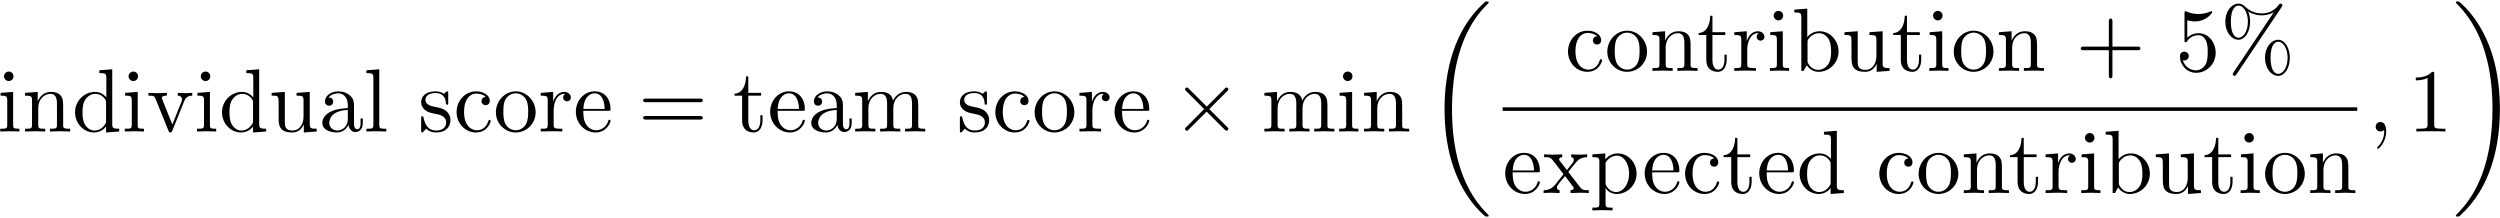 <?xml version="1.0" encoding="UTF-8"?>
<svg xmlns="http://www.w3.org/2000/svg" xmlns:xlink="http://www.w3.org/1999/xlink" width="1000pt" height="87pt" viewBox="0 0 1000 87" version="1.1"><!--latexit:AAAFenjabVRNbBtFFJ6fbZrETeMk/UmTttkSBxLapk4gOKWkJGnqFkrcEjuOE9sN
492xvc1619qdDXEsSyOgvRQhVKqqAgrEvZDyUwoIoag3hBCtkCCpOHDhgBDigISQ
uCHB+KcloM5otW/eezPzve99mkRW12zm9d6BCEsbap5fiHjmqWVrphHxmIkzVGH2
tIdYSloT7pCHmdlmAM+9c929Z2Ptngc6PV0PPtTd8/DevsGDQyPHjgdOTkVis4qa
1k2bTXoMR9fX6updm7bJU4Fg7xzN2TPiXz037FF0YtvLDZsb3U3NLVu2csQxl/gG
XsM38lpex+uXt7fuaGvfuWt3B3fxTXwzb+RNvI238118N5cjCWJTXTPopGLqphXK
mCqdZBrTaSRrUZJJ6DSeISlDS2oKYaKkkEoYnXU3Jogyl7JMx1CPlDbO2KZjKTRE
F1gnqI61fftdvQe8k4HgxLHRWCBYTgxmiUL9XllM4Ia8YbX/kUcHZiplGCRDIxWT
2lPVDcXHfHfNSCB4sly3W1p1PX7oiWlBhM0szUhx9ylx0OEnBbBAcNxhROAOliNX
Dw/7xL7KYm3UdWTsqP/eWoAaYcJKOIzavJnv4C2z7tWYaipOhhqsjCTa582yeJ5Y
TFN0WqiPOTYVNcyRFI0Ks4TZjufL7BXkLuFR5aRpic9gctm7fkeeZGw7l0mIzAxh
afv/sZLzfrGow5KD8bxmZAVSQ6lclHR0mZkyy2WprGqW4EXPCYMoliawykqaWERh
Qon1JQE9dWJ86Wm+ZekZvpW3hgNBvwB459SzE65gaDIs1kFtkQpikn6dpGyxDojC
Ooe7K610u/k2vj08bhpEMQXT0zPVE4pRX9US3vhpQeiYppR0QqxcMe4TzufIrLt5
Hc9qhfpiwndff+fwaOXKVepKpkqSZ5oAMnJzoG7itVtBvlMcqZ0Rd44JHRbnfFWr
pLXMAa+/TxYT8IZSp7NH/byj0tOzMSaUKfhTtXlNdYgu24pp0YI8JFciTGj9ri9W
utGWYxnNiOk0ybpjSUFkvpKoiFLLgEWN8l55INZVKFRDdCEreiD6vz6nUNgn98Us
LZVmPQK6Mz/rbrkn0X+5uurEfWXxnqA5qo5UH4vvcoshyzQZh6AWNIE20An2g37g
A1FAQBpkQR68AF4Gr4BXwQVwEVwCl8Hr4E3wFngXXAPvgw/BR+Bj8Cn4DHwOVsBN
8CW4Db4F34MfwW/gDyjBRtgKO2AX7IcH4SE4BEfhOAzD05BADVqQwRx8EZ6F5+B5
eAUuwWvwBlyBX8Gv4W34DSqiZfQe+gBdRzfQJ2gFfYFuoTX0A/oJ/Yx+Qb+i39Gf
6C/0N67BLtyK27GMB/AgHsdhHMUK1rGBbbyIC/glfB5fwBfxG/gKfhsvST1SrzQm
HZdmpLiUqCgBweqDkgf/GZL6D0QHx0c=
-->
<defs>
<g>
<symbol overflow="visible" id="glyph0-0">
<path style="stroke:none;" d=""/>
</symbol>
<symbol overflow="visible" id="glyph0-1">
<path style="stroke:none;" d="M 6.344 -15.844 L 1.328 -15.453 L 1.328 -14.344 C 3.656 -14.344 3.984 -14.125 3.984 -12.375 L 3.984 -2.719 C 3.984 -1.109 3.578 -1.109 1.188 -1.109 L 1.188 0 C 2.328 -0.031 4.266 -0.109 5.125 -0.109 C 6.391 -0.109 7.641 -0.031 8.859 0 L 8.859 -1.109 C 6.484 -1.109 6.344 -1.297 6.344 -2.688 Z M 6.484 -22.094 C 6.484 -23.234 5.594 -23.984 4.594 -23.984 C 3.484 -23.984 2.688 -23.016 2.688 -22.094 C 2.688 -21.125 3.484 -20.188 4.594 -20.188 C 5.594 -20.188 6.484 -20.938 6.484 -22.094 Z M 6.484 -22.094 "/>
</symbol>
<symbol overflow="visible" id="glyph0-2">
<path style="stroke:none;" d="M 3.938 -12.328 L 3.938 -2.719 C 3.938 -1.109 3.547 -1.109 1.141 -1.109 L 1.141 0 C 2.406 -0.031 4.234 -0.109 5.203 -0.109 C 6.125 -0.109 8 -0.031 9.219 0 L 9.219 -1.109 C 6.812 -1.109 6.422 -1.109 6.422 -2.719 L 6.422 -9.328 C 6.422 -13.047 8.969 -15.062 11.266 -15.062 C 13.516 -15.062 13.906 -13.125 13.906 -11.078 L 13.906 -2.719 C 13.906 -1.109 13.516 -1.109 11.109 -1.109 L 11.109 0 C 12.375 -0.031 14.203 -0.109 15.172 -0.109 C 16.094 -0.109 17.969 -0.031 19.188 0 L 19.188 -1.109 C 17.312 -1.109 16.422 -1.109 16.391 -2.188 L 16.391 -9.031 C 16.391 -12.125 16.391 -13.234 15.281 -14.516 C 14.781 -15.125 13.594 -15.844 11.516 -15.844 C 8.891 -15.844 7.203 -14.312 6.203 -12.078 L 6.203 -15.844 L 1.141 -15.453 L 1.141 -14.344 C 3.656 -14.344 3.938 -14.094 3.938 -12.328 Z M 3.938 -12.328 "/>
</symbol>
<symbol overflow="visible" id="glyph0-3">
<path style="stroke:none;" d="M 13.625 -1.969 L 13.625 0.391 L 18.891 0 L 18.891 -1.109 C 16.391 -1.109 16.094 -1.359 16.094 -3.125 L 16.094 -24.891 L 10.938 -24.484 L 10.938 -23.375 C 13.453 -23.375 13.734 -23.125 13.734 -21.375 L 13.734 -13.625 C 12.688 -14.922 11.156 -15.844 9.219 -15.844 C 4.984 -15.844 1.219 -12.328 1.219 -7.703 C 1.219 -3.156 4.734 0.391 8.828 0.391 C 11.109 0.391 12.734 -0.828 13.625 -1.969 Z M 13.625 -11.578 L 13.625 -4.234 C 13.625 -3.578 13.625 -3.516 13.234 -2.906 C 12.156 -1.188 10.547 -0.391 9 -0.391 C 7.391 -0.391 6.094 -1.328 5.234 -2.688 C 4.297 -4.156 4.203 -6.203 4.203 -7.672 C 4.203 -9 4.266 -11.156 5.312 -12.766 C 6.062 -13.875 7.422 -15.062 9.359 -15.062 C 10.609 -15.062 12.125 -14.516 13.234 -12.906 C 13.625 -12.297 13.625 -12.234 13.625 -11.578 Z M 13.625 -11.578 "/>
</symbol>
<symbol overflow="visible" id="glyph0-4">
<path style="stroke:none;" d="M 14.922 -11.938 C 15.234 -12.766 15.844 -14.312 18.219 -14.344 L 18.219 -15.453 C 17.391 -15.391 16.359 -15.344 15.531 -15.344 C 14.672 -15.344 13.016 -15.422 12.406 -15.453 L 12.406 -14.344 C 13.734 -14.312 14.125 -13.484 14.125 -12.797 C 14.125 -12.484 14.062 -12.328 13.906 -11.938 L 10.25 -2.797 L 6.234 -12.797 C 6.031 -13.266 6.031 -13.344 6.031 -13.406 C 6.031 -14.344 7.422 -14.344 8.062 -14.344 L 8.062 -15.453 C 7 -15.422 4.984 -15.344 4.156 -15.344 C 3.188 -15.344 1.75 -15.391 0.688 -15.453 L 0.688 -14.344 C 2.938 -14.344 3.078 -14.125 3.547 -13.016 L 8.719 -0.281 C 8.922 0.219 9 0.391 9.469 0.391 C 9.938 0.391 10.078 0.078 10.219 -0.281 Z M 14.922 -11.938 "/>
</symbol>
<symbol overflow="visible" id="glyph0-5">
<path style="stroke:none;" d="M 14.016 -2.828 L 14.016 0.391 L 19.188 0 L 19.188 -1.109 C 16.672 -1.109 16.391 -1.359 16.391 -3.125 L 16.391 -15.844 L 11.109 -15.453 L 11.109 -14.344 C 13.625 -14.344 13.906 -14.094 13.906 -12.328 L 13.906 -5.953 C 13.906 -2.828 12.188 -0.391 9.578 -0.391 C 6.562 -0.391 6.422 -2.078 6.422 -3.938 L 6.422 -15.844 L 1.141 -15.453 L 1.141 -14.344 C 3.938 -14.344 3.938 -14.234 3.938 -11.047 L 3.938 -5.672 C 3.938 -2.875 3.938 0.391 9.391 0.391 C 11.406 0.391 12.984 -0.609 14.016 -2.828 Z M 14.016 -2.828 "/>
</symbol>
<symbol overflow="visible" id="glyph0-6">
<path style="stroke:none;" d="M 11.938 -2.719 C 12.078 -1.297 13.047 0.219 14.734 0.219 C 15.484 0.219 17.672 -0.281 17.672 -3.188 L 17.672 -5.203 L 16.781 -5.203 L 16.781 -3.188 C 16.781 -1.109 15.891 -0.891 15.484 -0.891 C 14.312 -0.891 14.172 -2.516 14.172 -2.688 L 14.172 -9.859 C 14.172 -11.375 14.172 -12.766 12.875 -14.094 C 11.469 -15.484 9.688 -16.062 7.953 -16.062 C 5.016 -16.062 2.547 -14.375 2.547 -12.016 C 2.547 -10.938 3.266 -10.328 4.203 -10.328 C 5.203 -10.328 5.844 -11.047 5.844 -11.984 C 5.844 -12.406 5.672 -13.594 4.016 -13.625 C 4.984 -14.875 6.734 -15.281 7.891 -15.281 C 9.641 -15.281 11.688 -13.875 11.688 -10.688 L 11.688 -9.359 C 9.859 -9.25 7.344 -9.141 5.094 -8.062 C 2.406 -6.844 1.5 -4.984 1.5 -3.406 C 1.5 -0.5 4.984 0.391 7.25 0.391 C 9.609 0.391 11.266 -1.047 11.938 -2.719 Z M 11.688 -8.609 L 11.688 -5.016 C 11.688 -1.609 9.109 -0.391 7.5 -0.391 C 5.734 -0.391 4.266 -1.656 4.266 -3.438 C 4.266 -5.422 5.766 -8.391 11.688 -8.609 Z M 11.688 -8.609 "/>
</symbol>
<symbol overflow="visible" id="glyph0-7">
<path style="stroke:none;" d="M 6.344 -24.891 L 1.188 -24.484 L 1.188 -23.375 C 3.688 -23.375 3.984 -23.125 3.984 -21.375 L 3.984 -2.719 C 3.984 -1.109 3.578 -1.109 1.188 -1.109 L 1.188 0 C 2.359 -0.031 4.266 -0.109 5.156 -0.109 C 6.062 -0.109 7.812 -0.031 9.141 0 L 9.141 -1.109 C 6.734 -1.109 6.344 -1.109 6.344 -2.719 Z M 6.344 -24.891 "/>
</symbol>
<symbol overflow="visible" id="glyph0-8">
<path style="stroke:none;" d="M 7.453 -6.953 C 8.25 -6.812 11.188 -6.234 11.188 -3.656 C 11.188 -1.828 9.938 -0.391 7.141 -0.391 C 4.125 -0.391 2.828 -2.438 2.156 -5.484 C 2.047 -5.953 2.016 -6.094 1.656 -6.094 C 1.188 -6.094 1.188 -5.844 1.188 -5.203 L 1.188 -0.469 C 1.188 0.141 1.188 0.391 1.578 0.391 C 1.75 0.391 1.797 0.359 2.469 -0.328 C 2.547 -0.391 2.547 -0.469 3.188 -1.141 C 4.766 0.359 6.391 0.391 7.141 0.391 C 11.266 0.391 12.906 -2.016 12.906 -4.594 C 12.906 -6.484 11.828 -7.562 11.406 -8 C 10.219 -9.141 8.828 -9.438 7.312 -9.719 C 5.312 -10.109 2.906 -10.578 2.906 -12.656 C 2.906 -13.906 3.844 -15.391 6.922 -15.391 C 10.859 -15.391 11.047 -12.156 11.109 -11.047 C 11.156 -10.719 11.469 -10.719 11.547 -10.719 C 12.016 -10.719 12.016 -10.906 12.016 -11.578 L 12.016 -15.203 C 12.016 -15.812 12.016 -16.062 11.625 -16.062 C 11.438 -16.062 11.375 -16.062 10.906 -15.641 C 10.797 -15.484 10.438 -15.172 10.297 -15.062 C 8.922 -16.062 7.453 -16.062 6.922 -16.062 C 2.547 -16.062 1.188 -13.656 1.188 -11.656 C 1.188 -10.406 1.75 -9.391 2.719 -8.609 C 3.875 -7.672 4.875 -7.453 7.453 -6.953 Z M 7.453 -6.953 "/>
</symbol>
<symbol overflow="visible" id="glyph0-9">
<path style="stroke:none;" d="M 4.203 -7.812 C 4.203 -13.656 7.141 -15.172 9.031 -15.172 C 9.359 -15.172 11.625 -15.125 12.875 -13.844 C 11.406 -13.734 11.188 -12.656 11.188 -12.188 C 11.188 -11.266 11.828 -10.547 12.844 -10.547 C 13.766 -10.547 14.484 -11.156 14.484 -12.234 C 14.484 -14.672 11.766 -16.062 9 -16.062 C 4.516 -16.062 1.219 -12.188 1.219 -7.75 C 1.219 -3.156 4.766 0.391 8.922 0.391 C 13.734 0.391 14.875 -3.906 14.875 -4.266 C 14.875 -4.625 14.516 -4.625 14.422 -4.625 C 14.094 -4.625 14.016 -4.484 13.953 -4.266 C 12.906 -0.938 10.578 -0.5 9.25 -0.5 C 7.344 -0.5 4.203 -2.047 4.203 -7.812 Z M 4.203 -7.812 "/>
</symbol>
<symbol overflow="visible" id="glyph0-10">
<path style="stroke:none;" d="M 16.891 -7.672 C 16.891 -12.266 13.297 -16.062 8.969 -16.062 C 4.484 -16.062 1 -12.156 1 -7.672 C 1 -3.047 4.734 0.391 8.922 0.391 C 13.266 0.391 16.891 -3.125 16.891 -7.672 Z M 8.969 -0.5 C 7.422 -0.5 5.844 -1.25 4.875 -2.906 C 3.984 -4.484 3.984 -6.672 3.984 -7.953 C 3.984 -9.359 3.984 -11.297 4.844 -12.875 C 5.812 -14.516 7.5 -15.281 8.922 -15.281 C 10.5 -15.281 12.047 -14.484 12.984 -12.938 C 13.906 -11.406 13.906 -9.328 13.906 -7.953 C 13.906 -6.672 13.906 -4.734 13.125 -3.156 C 12.328 -1.547 10.75 -0.5 8.969 -0.5 Z M 8.969 -0.5 "/>
</symbol>
<symbol overflow="visible" id="glyph0-11">
<path style="stroke:none;" d="M 5.984 -11.906 L 5.984 -15.844 L 1 -15.453 L 1 -14.344 C 3.516 -14.344 3.797 -14.094 3.797 -12.328 L 3.797 -2.719 C 3.797 -1.109 3.406 -1.109 1 -1.109 L 1 0 C 2.406 -0.031 4.094 -0.109 5.094 -0.109 C 6.531 -0.109 8.219 -0.109 9.641 0 L 9.641 -1.109 L 8.891 -1.109 C 6.234 -1.109 6.172 -1.5 6.172 -2.797 L 6.172 -8.312 C 6.172 -11.875 7.672 -15.062 10.406 -15.062 C 10.656 -15.062 10.719 -15.062 10.797 -15.031 C 10.688 -14.984 9.969 -14.562 9.969 -13.625 C 9.969 -12.625 10.719 -12.078 11.516 -12.078 C 12.156 -12.078 13.047 -12.516 13.047 -13.656 C 13.047 -14.812 11.938 -15.844 10.406 -15.844 C 7.781 -15.844 6.484 -13.453 5.984 -11.906 Z M 5.984 -11.906 "/>
</symbol>
<symbol overflow="visible" id="glyph0-12">
<path style="stroke:none;" d="M 4.016 -9.031 C 4.234 -14.375 7.25 -15.281 8.469 -15.281 C 12.156 -15.281 12.516 -10.438 12.516 -9.031 Z M 3.984 -8.281 L 13.984 -8.281 C 14.781 -8.281 14.875 -8.281 14.875 -9.031 C 14.875 -12.594 12.938 -16.062 8.469 -16.062 C 4.297 -16.062 1 -12.375 1 -7.891 C 1 -3.078 4.766 0.391 8.891 0.391 C 13.266 0.391 14.875 -3.578 14.875 -4.266 C 14.875 -4.625 14.594 -4.703 14.422 -4.703 C 14.094 -4.703 14.016 -4.484 13.953 -4.203 C 12.688 -0.5 9.469 -0.5 9.109 -0.5 C 7.312 -0.5 5.875 -1.578 5.062 -2.906 C 3.984 -4.625 3.984 -7 3.984 -8.281 Z M 3.984 -8.281 "/>
</symbol>
<symbol overflow="visible" id="glyph0-13">
<path style="stroke:none;" d="M 24.641 -11.719 C 25.172 -11.719 25.859 -11.719 25.859 -12.438 C 25.859 -13.156 25.172 -13.156 24.672 -13.156 L 3.188 -13.156 C 2.688 -13.156 2.016 -13.156 2.016 -12.438 C 2.016 -11.719 2.688 -11.719 3.234 -11.719 Z M 24.672 -4.766 C 25.172 -4.766 25.859 -4.766 25.859 -5.484 C 25.859 -6.203 25.172 -6.203 24.641 -6.203 L 3.234 -6.203 C 2.688 -6.203 2.016 -6.203 2.016 -5.484 C 2.016 -4.766 2.688 -4.766 3.188 -4.766 Z M 24.672 -4.766 "/>
</symbol>
<symbol overflow="visible" id="glyph0-14">
<path style="stroke:none;" d="M 6.203 -14.344 L 11.328 -14.344 L 11.328 -15.453 L 6.203 -15.453 L 6.203 -22.047 L 5.312 -22.047 C 5.266 -19.109 4.203 -15.281 0.688 -15.125 L 0.688 -14.344 L 3.734 -14.344 L 3.734 -4.453 C 3.734 -0.031 7.062 0.391 8.359 0.391 C 10.906 0.391 11.906 -2.156 11.906 -4.453 L 11.906 -6.484 L 11.016 -6.484 L 11.016 -4.516 C 11.016 -1.859 9.938 -0.5 8.609 -0.5 C 6.203 -0.5 6.203 -3.766 6.203 -4.375 Z M 6.203 -14.344 "/>
</symbol>
<symbol overflow="visible" id="glyph0-15">
<path style="stroke:none;" d="M 3.938 -12.328 L 3.938 -2.719 C 3.938 -1.109 3.547 -1.109 1.141 -1.109 L 1.141 0 C 2.406 -0.031 4.234 -0.109 5.203 -0.109 C 6.125 -0.109 8 -0.031 9.219 0 L 9.219 -1.109 C 6.812 -1.109 6.422 -1.109 6.422 -2.719 L 6.422 -9.328 C 6.422 -13.047 8.969 -15.062 11.266 -15.062 C 13.516 -15.062 13.906 -13.125 13.906 -11.078 L 13.906 -2.719 C 13.906 -1.109 13.516 -1.109 11.109 -1.109 L 11.109 0 C 12.375 -0.031 14.203 -0.109 15.172 -0.109 C 16.094 -0.109 17.969 -0.031 19.188 0 L 19.188 -1.109 C 16.781 -1.109 16.391 -1.109 16.391 -2.719 L 16.391 -9.328 C 16.391 -13.047 18.938 -15.062 21.234 -15.062 C 23.484 -15.062 23.875 -13.125 23.875 -11.078 L 23.875 -2.719 C 23.875 -1.109 23.484 -1.109 21.078 -1.109 L 21.078 0 C 22.344 -0.031 24.172 -0.109 25.141 -0.109 C 26.062 -0.109 27.938 -0.031 29.156 0 L 29.156 -1.109 C 27.281 -1.109 26.391 -1.109 26.359 -2.188 L 26.359 -9.031 C 26.359 -12.125 26.359 -13.234 25.25 -14.516 C 24.75 -15.125 23.562 -15.844 21.484 -15.844 C 18.469 -15.844 16.891 -13.703 16.281 -12.328 C 15.781 -15.453 13.125 -15.844 11.516 -15.844 C 8.891 -15.844 7.203 -14.312 6.203 -12.078 L 6.203 -15.844 L 1.141 -15.453 L 1.141 -14.344 C 3.656 -14.344 3.938 -14.094 3.938 -12.328 Z M 3.938 -12.328 "/>
</symbol>
<symbol overflow="visible" id="glyph0-16">
<path style="stroke:none;" d="M 6.172 -13.516 L 6.172 -24.891 L 1 -24.484 L 1 -23.375 C 3.516 -23.375 3.797 -23.125 3.797 -21.375 L 3.797 0 L 4.703 0 C 4.734 -0.031 5.016 -0.531 5.984 -2.219 C 6.531 -1.406 8.031 0.391 10.688 0.391 C 14.953 0.391 18.688 -3.125 18.688 -7.75 C 18.688 -12.297 15.172 -15.844 11.078 -15.844 C 8.281 -15.844 6.734 -14.172 6.172 -13.516 Z M 6.281 -4.094 L 6.281 -11.469 C 6.281 -12.156 6.281 -12.188 6.672 -12.766 C 8.062 -14.781 10.047 -15.062 10.906 -15.062 C 12.516 -15.062 13.812 -14.125 14.672 -12.766 C 15.594 -11.297 15.703 -9.25 15.703 -7.781 C 15.703 -6.453 15.641 -4.297 14.594 -2.688 C 13.844 -1.578 12.484 -0.391 10.547 -0.391 C 8.922 -0.391 7.641 -1.25 6.781 -2.578 C 6.281 -3.328 6.281 -3.438 6.281 -4.094 Z M 6.281 -4.094 "/>
</symbol>
<symbol overflow="visible" id="glyph0-17">
<path style="stroke:none;" d="M 14.672 -8.25 L 24.672 -8.25 C 25.172 -8.25 25.859 -8.25 25.859 -8.969 C 25.859 -9.688 25.172 -9.688 24.672 -9.688 L 14.672 -9.688 L 14.672 -19.719 C 14.672 -20.219 14.672 -20.906 13.953 -20.906 C 13.234 -20.906 13.234 -20.219 13.234 -19.719 L 13.234 -9.688 L 3.188 -9.688 C 2.688 -9.688 2.016 -9.688 2.016 -8.969 C 2.016 -8.25 2.688 -8.25 3.188 -8.25 L 13.234 -8.25 L 13.234 1.797 C 13.234 2.297 13.234 2.969 13.953 2.969 C 14.672 2.969 14.672 2.297 14.672 1.797 Z M 14.672 -8.25 "/>
</symbol>
<symbol overflow="visible" id="glyph0-18">
<path style="stroke:none;" d="M 16.094 -7.203 C 16.094 -11.469 13.156 -15.062 9.281 -15.062 C 7.562 -15.062 6.031 -14.484 4.734 -13.234 L 4.734 -20.219 C 5.453 -20.016 6.641 -19.766 7.781 -19.766 C 12.188 -19.766 14.703 -23.016 14.703 -23.484 C 14.703 -23.703 14.594 -23.875 14.344 -23.875 C 14.312 -23.875 14.234 -23.875 14.062 -23.781 C 13.344 -23.453 11.578 -22.734 9.188 -22.734 C 7.75 -22.734 6.094 -22.984 4.406 -23.734 C 4.125 -23.844 4.047 -23.844 3.984 -23.844 C 3.625 -23.844 3.625 -23.562 3.625 -22.984 L 3.625 -12.375 C 3.625 -11.719 3.625 -11.438 4.125 -11.438 C 4.375 -11.438 4.453 -11.547 4.594 -11.766 C 4.984 -12.328 6.312 -14.266 9.219 -14.266 C 11.078 -14.266 11.984 -12.625 12.266 -11.984 C 12.844 -10.656 12.906 -9.25 12.906 -7.453 C 12.906 -6.203 12.906 -4.047 12.047 -2.547 C 11.188 -1.141 9.859 -0.219 8.219 -0.219 C 5.594 -0.219 3.547 -2.109 2.938 -4.234 C 3.047 -4.203 3.156 -4.156 3.547 -4.156 C 4.734 -4.156 5.344 -5.062 5.344 -5.922 C 5.344 -6.781 4.734 -7.672 3.547 -7.672 C 3.047 -7.672 1.797 -7.422 1.797 -5.766 C 1.797 -2.688 4.266 0.781 8.281 0.781 C 12.438 0.781 16.094 -2.656 16.094 -7.203 Z M 16.094 -7.203 "/>
</symbol>
<symbol overflow="visible" id="glyph0-19">
<path style="stroke:none;" d="M 24.562 -25.531 C 24.781 -25.859 24.844 -25.969 24.844 -26.172 C 24.844 -26.578 24.531 -26.891 24.141 -26.891 C 23.781 -26.891 23.594 -26.641 23.375 -26.391 C 21.594 -23.953 19.188 -22.984 16.562 -22.984 C 14.062 -22.984 11.828 -23.875 9.859 -25.75 C 9.188 -26.359 8.422 -26.891 7.281 -26.891 C 4.547 -26.891 2.016 -23.875 2.016 -19.688 C 2.016 -15.344 4.594 -12.438 7.281 -12.438 C 9.891 -12.438 11.938 -15.641 11.938 -19.656 C 11.938 -20.156 11.938 -21.844 11.188 -23.703 C 13.516 -22.375 15.312 -22.203 16.609 -22.203 C 19.328 -22.203 21.156 -23.312 21.375 -23.453 L 21.406 -23.422 L 5.312 0.578 C 4.984 1.047 4.984 1.219 4.984 1.297 C 4.984 1.688 5.344 2.016 5.703 2.016 C 6.062 2.016 6.125 1.859 6.422 1.469 Z M 7.312 -13.234 C 6.594 -13.234 4.234 -13.703 4.234 -19.656 C 4.234 -25.641 6.562 -26.109 7.312 -26.109 C 9.219 -26.109 11.047 -23.453 11.047 -19.688 C 11.047 -15.812 9.188 -13.234 7.312 -13.234 Z M 23.203 1.219 C 22.484 1.219 20.109 0.75 20.109 -5.203 C 20.109 -11.188 22.453 -11.656 23.203 -11.656 C 25.094 -11.656 26.938 -9 26.938 -5.234 C 26.938 -1.359 25.062 1.219 23.203 1.219 Z M 27.828 -5.203 C 27.828 -9.328 25.719 -12.438 23.172 -12.438 C 20.438 -12.438 17.891 -9.438 17.891 -5.234 C 17.891 -0.891 20.469 2.016 23.172 2.016 C 25.781 2.016 27.828 -1.188 27.828 -5.203 Z M 27.828 -5.203 "/>
</symbol>
<symbol overflow="visible" id="glyph0-20">
<path style="stroke:none;" d="M 10.297 -8.422 C 11.375 -9.797 12.734 -11.547 13.594 -12.484 C 14.703 -13.766 16.172 -14.312 17.859 -14.344 L 17.859 -15.453 C 16.922 -15.391 15.844 -15.344 14.922 -15.344 C 13.844 -15.344 11.938 -15.422 11.469 -15.453 L 11.469 -14.344 C 12.234 -14.266 12.516 -13.812 12.516 -13.234 C 12.516 -12.656 12.156 -12.188 11.984 -11.984 L 9.75 -9.188 L 6.953 -12.797 C 6.641 -13.156 6.641 -13.234 6.641 -13.453 C 6.641 -13.984 7.172 -14.312 7.891 -14.344 L 7.891 -15.453 C 6.953 -15.422 4.594 -15.344 4.016 -15.344 C 3.266 -15.344 1.578 -15.391 0.609 -15.453 L 0.609 -14.344 C 3.125 -14.344 3.156 -14.312 4.844 -12.156 L 8.391 -7.531 L 5.016 -3.266 C 3.297 -1.188 1.188 -1.109 0.438 -1.109 L 0.438 0 C 1.359 -0.078 2.469 -0.109 3.406 -0.109 C 4.453 -0.109 5.953 -0.031 6.812 0 L 6.812 -1.109 C 6.031 -1.219 5.766 -1.688 5.766 -2.219 C 5.766 -3.016 6.812 -4.203 9 -6.781 L 11.719 -3.188 C 12.016 -2.797 12.484 -2.219 12.484 -2.016 C 12.484 -1.688 12.156 -1.141 11.188 -1.109 L 11.188 0 C 12.266 -0.031 14.266 -0.109 15.062 -0.109 C 16.031 -0.109 17.422 -0.078 18.5 0 L 18.5 -1.109 C 16.562 -1.109 15.922 -1.188 15.094 -2.219 Z M 10.297 -8.422 "/>
</symbol>
<symbol overflow="visible" id="glyph0-21">
<path style="stroke:none;" d="M 6.172 -13.484 L 6.172 -15.844 L 1 -15.453 L 1 -14.344 C 3.547 -14.344 3.797 -14.125 3.797 -12.547 L 3.797 4.234 C 3.797 5.844 3.406 5.844 1 5.844 L 1 6.953 C 2.219 6.922 4.094 6.844 5.016 6.844 C 5.984 6.844 7.812 6.922 9.078 6.953 L 9.078 5.844 C 6.672 5.844 6.281 5.844 6.281 4.234 L 6.281 -2.109 C 6.453 -1.547 7.953 0.391 10.688 0.391 C 14.953 0.391 18.688 -3.125 18.688 -7.75 C 18.688 -12.297 15.203 -15.844 11.188 -15.844 C 8.391 -15.844 6.891 -14.266 6.172 -13.484 Z M 6.281 -4.094 L 6.281 -12.078 C 7.312 -13.906 9.078 -14.953 10.906 -14.953 C 13.516 -14.953 15.703 -11.797 15.703 -7.75 C 15.703 -3.406 13.203 -0.391 10.547 -0.391 C 9.109 -0.391 7.75 -1.109 6.781 -2.578 C 6.281 -3.328 6.281 -3.375 6.281 -4.094 Z M 6.281 -4.094 "/>
</symbol>
<symbol overflow="visible" id="glyph0-22">
<path style="stroke:none;" d="M 10.547 -22.953 C 10.547 -23.812 10.547 -23.875 9.719 -23.875 C 7.5 -21.594 4.344 -21.594 3.188 -21.594 L 3.188 -20.469 C 3.906 -20.469 6.031 -20.469 7.891 -21.406 L 7.891 -2.828 C 7.891 -1.547 7.781 -1.109 4.547 -1.109 L 3.406 -1.109 L 3.406 0 C 4.656 -0.109 7.781 -0.109 9.219 -0.109 C 10.656 -0.109 13.766 -0.109 15.031 0 L 15.031 -1.109 L 13.875 -1.109 C 10.656 -1.109 10.547 -1.5 10.547 -2.828 Z M 10.547 -22.953 "/>
</symbol>
<symbol overflow="visible" id="glyph1-0">
<path style="stroke:none;" d=""/>
</symbol>
<symbol overflow="visible" id="glyph1-1">
<path style="stroke:none;" d="M 13.953 -9.969 L 6.781 -17.109 C 6.344 -17.531 6.281 -17.609 5.984 -17.609 C 5.625 -17.609 5.266 -17.281 5.266 -16.891 C 5.266 -16.641 5.344 -16.562 5.734 -16.172 L 12.906 -8.969 L 5.734 -1.75 C 5.344 -1.359 5.266 -1.297 5.266 -1.047 C 5.266 -0.641 5.625 -0.328 5.984 -0.328 C 6.281 -0.328 6.344 -0.391 6.781 -0.828 L 13.906 -7.953 L 21.344 -0.531 C 21.406 -0.5 21.656 -0.328 21.875 -0.328 C 22.297 -0.328 22.594 -0.641 22.594 -1.047 C 22.594 -1.109 22.594 -1.25 22.484 -1.438 C 22.453 -1.5 16.75 -7.141 14.953 -8.969 L 21.516 -15.531 C 21.688 -15.75 22.234 -16.203 22.406 -16.422 C 22.453 -16.5 22.594 -16.641 22.594 -16.891 C 22.594 -17.281 22.297 -17.609 21.875 -17.609 C 21.594 -17.609 21.438 -17.469 21.047 -17.062 Z M 13.953 -9.969 "/>
</symbol>
<symbol overflow="visible" id="glyph2-0">
<path style="stroke:none;" d=""/>
</symbol>
<symbol overflow="visible" id="glyph2-1">
<path style="stroke:none;" d="M 25.094 84.234 C 25.094 84.094 25.031 84.016 24.953 83.906 C 23.625 82.578 21.234 80.188 18.828 76.312 C 13.047 67.062 10.438 55.406 10.438 41.594 C 10.438 31.953 11.719 19.5 17.641 8.828 C 20.469 3.734 23.422 0.781 25 -0.781 C 25.094 -0.891 25.094 -0.969 25.094 -1.078 C 25.094 -1.438 24.844 -1.438 24.344 -1.438 C 23.844 -1.438 23.781 -1.438 23.234 -0.891 C 11.219 10.047 7.453 26.469 7.453 41.562 C 7.453 55.656 10.688 69.859 19.797 80.578 C 20.516 81.406 21.875 82.875 23.344 84.156 C 23.781 84.594 23.844 84.594 24.344 84.594 C 24.844 84.594 25.094 84.594 25.094 84.234 Z M 25.094 84.234 "/>
</symbol>
<symbol overflow="visible" id="glyph2-2">
<path style="stroke:none;" d="M 18.891 41.594 C 18.891 27.5 15.672 13.297 6.562 2.578 C 5.844 1.75 4.484 0.281 3.016 -1 C 2.578 -1.438 2.516 -1.438 2.016 -1.438 C 1.578 -1.438 1.25 -1.438 1.25 -1.078 C 1.25 -0.938 1.406 -0.781 1.469 -0.719 C 2.719 0.578 5.125 2.969 7.531 6.844 C 13.297 16.094 15.922 27.75 15.922 41.562 C 15.922 51.203 14.625 63.656 8.719 74.344 C 5.875 79.422 2.906 82.406 1.406 83.906 C 1.328 84.016 1.25 84.125 1.25 84.234 C 1.25 84.594 1.578 84.594 2.016 84.594 C 2.516 84.594 2.578 84.594 3.125 84.047 C 15.125 73.125 18.891 56.688 18.891 41.594 Z M 18.891 41.594 "/>
</symbol>
<symbol overflow="visible" id="glyph3-0">
<path style="stroke:none;" d=""/>
</symbol>
<symbol overflow="visible" id="glyph3-1">
<path style="stroke:none;" d="M 7.281 -0.031 C 7.281 -2.406 6.391 -3.797 4.984 -3.797 C 3.797 -3.797 3.078 -2.906 3.078 -1.906 C 3.078 -0.938 3.797 0 4.984 0 C 5.422 0 5.875 -0.141 6.234 -0.469 C 6.344 -0.531 6.391 -0.578 6.422 -0.578 C 6.453 -0.578 6.484 -0.531 6.484 -0.031 C 6.484 2.625 5.234 4.766 4.047 5.953 C 3.656 6.344 3.656 6.422 3.656 6.531 C 3.656 6.781 3.844 6.922 4.016 6.922 C 4.406 6.922 7.281 4.156 7.281 -0.031 Z M 7.281 -0.031 "/>
</symbol>
</g>
</defs>
<g id="surface1">
<g style="fill:rgb(0%,0%,0%);fill-opacity:1;">
  <use xlink:href="#glyph0-1" x="-1.09" y="52.601"/>
</g>
<g style="fill:rgb(0%,0%,0%);fill-opacity:1;">
  <use xlink:href="#glyph0-2" x="8.873" y="52.601"/>
</g>
<g style="fill:rgb(0%,0%,0%);fill-opacity:1;">
  <use xlink:href="#glyph0-3" x="28.8" y="52.601"/>
</g>
<g style="fill:rgb(0%,0%,0%);fill-opacity:1;">
  <use xlink:href="#glyph0-1" x="48.727" y="52.601"/>
</g>
<g style="fill:rgb(0%,0%,0%);fill-opacity:1;">
  <use xlink:href="#glyph0-4" x="58.69" y="52.601"/>
</g>
<g style="fill:rgb(0%,0%,0%);fill-opacity:1;">
  <use xlink:href="#glyph0-1" x="77.62" y="52.601"/>
</g>
<g style="fill:rgb(0%,0%,0%);fill-opacity:1;">
  <use xlink:href="#glyph0-3" x="87.583" y="52.601"/>
</g>
<g style="fill:rgb(0%,0%,0%);fill-opacity:1;">
  <use xlink:href="#glyph0-5" x="107.51" y="52.601"/>
</g>
<g style="fill:rgb(0%,0%,0%);fill-opacity:1;">
  <use xlink:href="#glyph0-6" x="127.437" y="52.601"/>
  <use xlink:href="#glyph0-7" x="145.369" y="52.601"/>
</g>
<g style="fill:rgb(0%,0%,0%);fill-opacity:1;">
  <use xlink:href="#glyph0-8" x="167.276" y="52.601"/>
</g>
<g style="fill:rgb(0%,0%,0%);fill-opacity:1;">
  <use xlink:href="#glyph0-9" x="181.421" y="52.601"/>
</g>
<g style="fill:rgb(0%,0%,0%);fill-opacity:1;">
  <use xlink:href="#glyph0-10" x="197.36" y="52.601"/>
  <use xlink:href="#glyph0-11" x="215.292" y="52.601"/>
</g>
<g style="fill:rgb(0%,0%,0%);fill-opacity:1;">
  <use xlink:href="#glyph0-12" x="229.341" y="52.601"/>
</g>
<g style="fill:rgb(0%,0%,0%);fill-opacity:1;">
  <use xlink:href="#glyph0-13" x="255.25" y="52.601"/>
</g>
<g style="fill:rgb(0%,0%,0%);fill-opacity:1;">
  <use xlink:href="#glyph0-14" x="293.117" y="52.601"/>
</g>
<g style="fill:rgb(0%,0%,0%);fill-opacity:1;">
  <use xlink:href="#glyph0-12" x="307.065" y="52.601"/>
</g>
<g style="fill:rgb(0%,0%,0%);fill-opacity:1;">
  <use xlink:href="#glyph0-6" x="323.003" y="52.601"/>
  <use xlink:href="#glyph0-15" x="340.936" y="52.601"/>
</g>
<g style="fill:rgb(0%,0%,0%);fill-opacity:1;">
  <use xlink:href="#glyph0-8" x="382.766" y="52.601"/>
</g>
<g style="fill:rgb(0%,0%,0%);fill-opacity:1;">
  <use xlink:href="#glyph0-9" x="396.911" y="52.601"/>
</g>
<g style="fill:rgb(0%,0%,0%);fill-opacity:1;">
  <use xlink:href="#glyph0-10" x="412.85" y="52.601"/>
  <use xlink:href="#glyph0-11" x="430.782" y="52.601"/>
</g>
<g style="fill:rgb(0%,0%,0%);fill-opacity:1;">
  <use xlink:href="#glyph0-12" x="444.831" y="52.601"/>
</g>
<g style="fill:rgb(0%,0%,0%);fill-opacity:1;">
  <use xlink:href="#glyph1-1" x="468.749" y="52.601"/>
</g>
<g style="fill:rgb(0%,0%,0%);fill-opacity:1;">
  <use xlink:href="#glyph0-15" x="504.616" y="52.601"/>
  <use xlink:href="#glyph0-1" x="534.503" y="52.601"/>
</g>
<g style="fill:rgb(0%,0%,0%);fill-opacity:1;">
  <use xlink:href="#glyph0-2" x="544.484" y="52.601"/>
</g>
<g style="fill:rgb(0%,0%,0%);fill-opacity:1;">
  <use xlink:href="#glyph2-1" x="570.366" y="2.032"/>
</g>
<g style="fill:rgb(0%,0%,0%);fill-opacity:1;">
  <use xlink:href="#glyph0-9" x="625.979" y="28.341"/>
</g>
<g style="fill:rgb(0%,0%,0%);fill-opacity:1;">
  <use xlink:href="#glyph0-10" x="641.918" y="28.341"/>
  <use xlink:href="#glyph0-2" x="659.85" y="28.341"/>
</g>
<g style="fill:rgb(0%,0%,0%);fill-opacity:1;">
  <use xlink:href="#glyph0-14" x="678.773" y="28.341"/>
</g>
<g style="fill:rgb(0%,0%,0%);fill-opacity:1;">
  <use xlink:href="#glyph0-11" x="692.721" y="28.341"/>
</g>
<g style="fill:rgb(0%,0%,0%);fill-opacity:1;">
  <use xlink:href="#glyph0-1" x="706.77" y="28.341"/>
</g>
<g style="fill:rgb(0%,0%,0%);fill-opacity:1;">
  <use xlink:href="#glyph0-16" x="716.733" y="28.341"/>
</g>
<g style="fill:rgb(0%,0%,0%);fill-opacity:1;">
  <use xlink:href="#glyph0-5" x="736.66" y="28.341"/>
</g>
<g style="fill:rgb(0%,0%,0%);fill-opacity:1;">
  <use xlink:href="#glyph0-14" x="756.586" y="28.341"/>
</g>
<g style="fill:rgb(0%,0%,0%);fill-opacity:1;">
  <use xlink:href="#glyph0-1" x="770.535" y="28.341"/>
</g>
<g style="fill:rgb(0%,0%,0%);fill-opacity:1;">
  <use xlink:href="#glyph0-10" x="780.498" y="28.341"/>
  <use xlink:href="#glyph0-2" x="798.431" y="28.341"/>
</g>
<g style="fill:rgb(0%,0%,0%);fill-opacity:1;">
  <use xlink:href="#glyph0-17" x="830.301" y="28.341"/>
</g>
<g style="fill:rgb(0%,0%,0%);fill-opacity:1;">
  <use xlink:href="#glyph0-18" x="870.176" y="28.341"/>
  <use xlink:href="#glyph0-19" x="888.108" y="28.341"/>
</g>
<path style="fill:none;stroke-width:0.398;stroke-linecap:butt;stroke-linejoin:miter;stroke:rgb(0%,0%,0%);stroke-opacity:1;stroke-miterlimit:10;" d="M -0 0 L 94.95 0 " transform="matrix(3.6,0,0,-3.6,601.074,43.637)"/>
<g style="fill:rgb(0%,0%,0%);fill-opacity:1;">
  <use xlink:href="#glyph0-12" x="601.074" y="77.204"/>
</g>
<g style="fill:rgb(0%,0%,0%);fill-opacity:1;">
  <use xlink:href="#glyph0-20" x="617.013" y="77.204"/>
</g>
<g style="fill:rgb(0%,0%,0%);fill-opacity:1;">
  <use xlink:href="#glyph0-21" x="635.943" y="77.204"/>
</g>
<g style="fill:rgb(0%,0%,0%);fill-opacity:1;">
  <use xlink:href="#glyph0-12" x="656.874" y="77.204"/>
</g>
<g style="fill:rgb(0%,0%,0%);fill-opacity:1;">
  <use xlink:href="#glyph0-9" x="672.812" y="77.204"/>
</g>
<g style="fill:rgb(0%,0%,0%);fill-opacity:1;">
  <use xlink:href="#glyph0-14" x="688.751" y="77.204"/>
</g>
<g style="fill:rgb(0%,0%,0%);fill-opacity:1;">
  <use xlink:href="#glyph0-12" x="702.699" y="77.204"/>
</g>
<g style="fill:rgb(0%,0%,0%);fill-opacity:1;">
  <use xlink:href="#glyph0-3" x="718.637" y="77.204"/>
</g>
<g style="fill:rgb(0%,0%,0%);fill-opacity:1;">
  <use xlink:href="#glyph0-9" x="750.507" y="77.204"/>
</g>
<g style="fill:rgb(0%,0%,0%);fill-opacity:1;">
  <use xlink:href="#glyph0-10" x="766.446" y="77.204"/>
  <use xlink:href="#glyph0-2" x="784.379" y="77.204"/>
</g>
<g style="fill:rgb(0%,0%,0%);fill-opacity:1;">
  <use xlink:href="#glyph0-14" x="803.301" y="77.204"/>
</g>
<g style="fill:rgb(0%,0%,0%);fill-opacity:1;">
  <use xlink:href="#glyph0-11" x="817.249" y="77.204"/>
</g>
<g style="fill:rgb(0%,0%,0%);fill-opacity:1;">
  <use xlink:href="#glyph0-1" x="831.298" y="77.204"/>
</g>
<g style="fill:rgb(0%,0%,0%);fill-opacity:1;">
  <use xlink:href="#glyph0-16" x="841.261" y="77.204"/>
</g>
<g style="fill:rgb(0%,0%,0%);fill-opacity:1;">
  <use xlink:href="#glyph0-5" x="861.188" y="77.204"/>
</g>
<g style="fill:rgb(0%,0%,0%);fill-opacity:1;">
  <use xlink:href="#glyph0-14" x="881.115" y="77.204"/>
</g>
<g style="fill:rgb(0%,0%,0%);fill-opacity:1;">
  <use xlink:href="#glyph0-1" x="895.063" y="77.204"/>
</g>
<g style="fill:rgb(0%,0%,0%);fill-opacity:1;">
  <use xlink:href="#glyph0-10" x="905.026" y="77.204"/>
  <use xlink:href="#glyph0-2" x="922.959" y="77.204"/>
</g>
<g style="fill:rgb(0%,0%,0%);fill-opacity:1;">
  <use xlink:href="#glyph3-1" x="947.196" y="52.601"/>
</g>
<g style="fill:rgb(0%,0%,0%);fill-opacity:1;">
  <use xlink:href="#glyph0-22" x="963.137" y="52.601"/>
</g>
<g style="fill:rgb(0%,0%,0%);fill-opacity:1;">
  <use xlink:href="#glyph2-2" x="981.069" y="2.032"/>
</g>
</g>
</svg>
